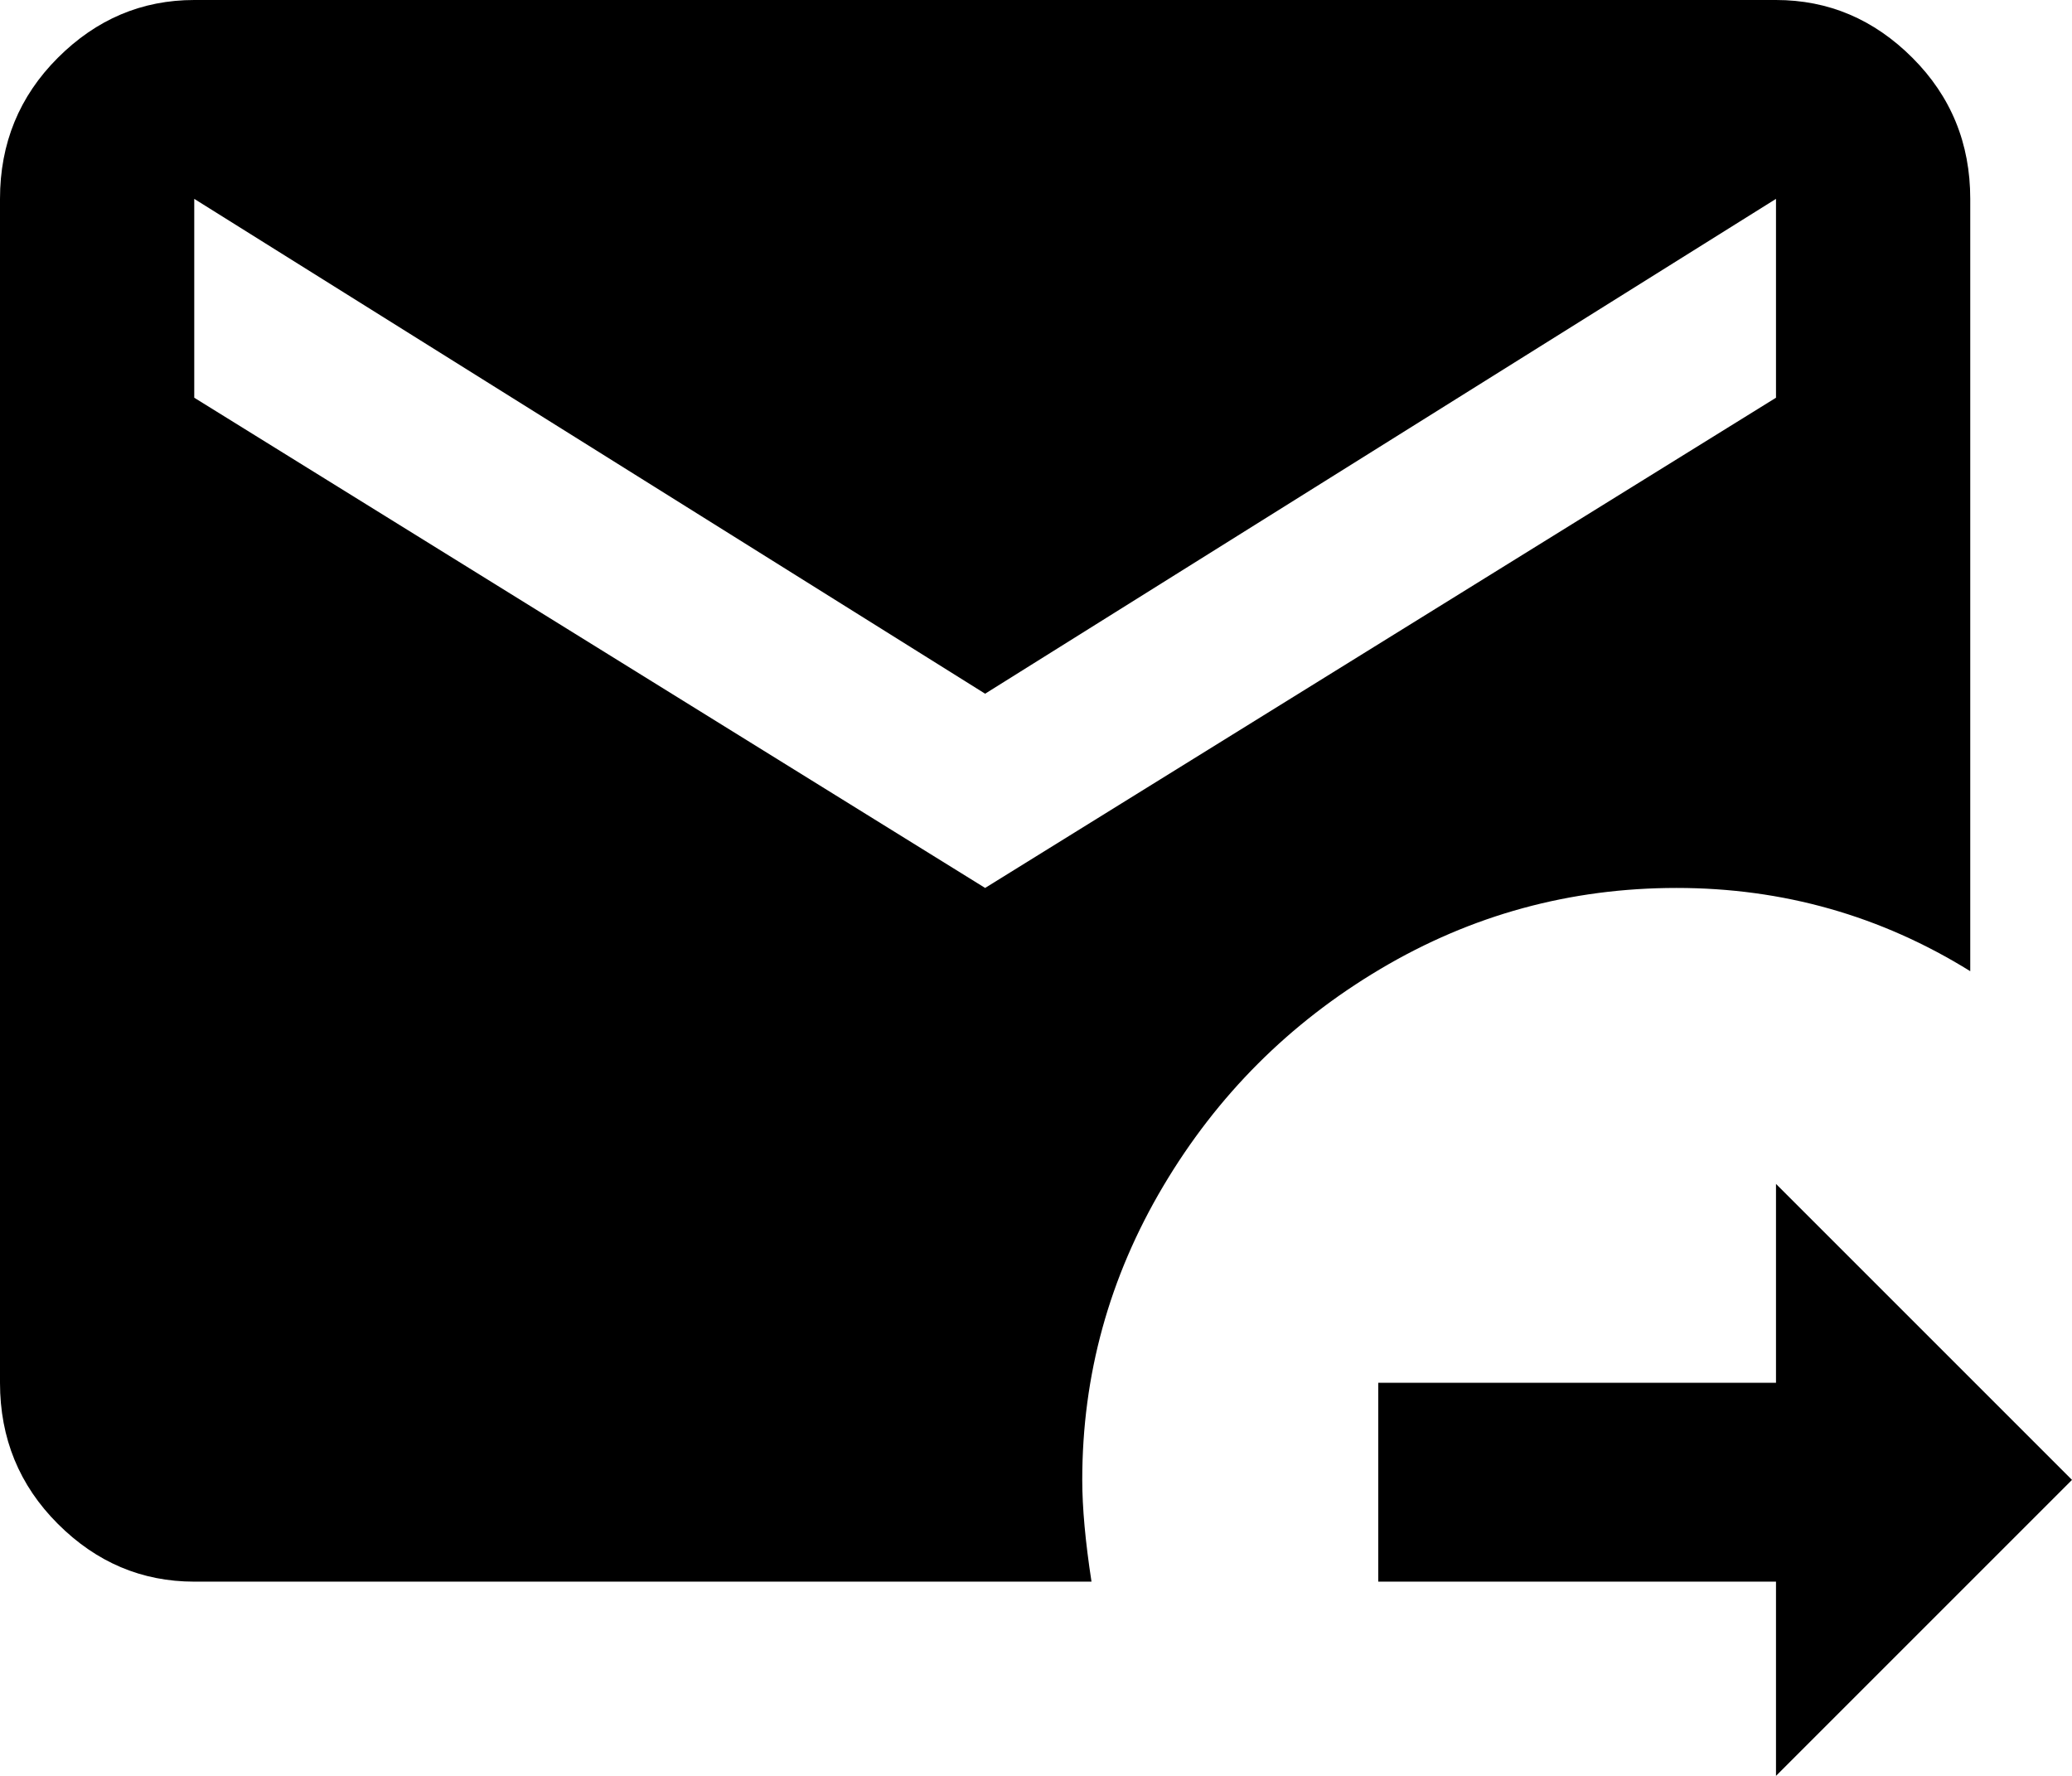 <svg xmlns="http://www.w3.org/2000/svg" viewBox="43 -21 448 384">
      <g transform="scale(1 -1) translate(0 -342)">
        <path d="M277 43Q277 77 294.5 106.5Q312 136 341.5 153.5Q371 171 405.5 171.0Q440 171 469 153V320Q469 338 456.5 350.5Q444 363 427 363H85Q68 363 55.5 350.5Q43 338 43 320V64Q43 46 55.5 33.5Q68 21 85 21H279Q277 34 277 43ZM85 277V320L256 213L427 320V277L256 171ZM427 -21V21H341V64H427V107L491 43Z" />
      </g>
    </svg>